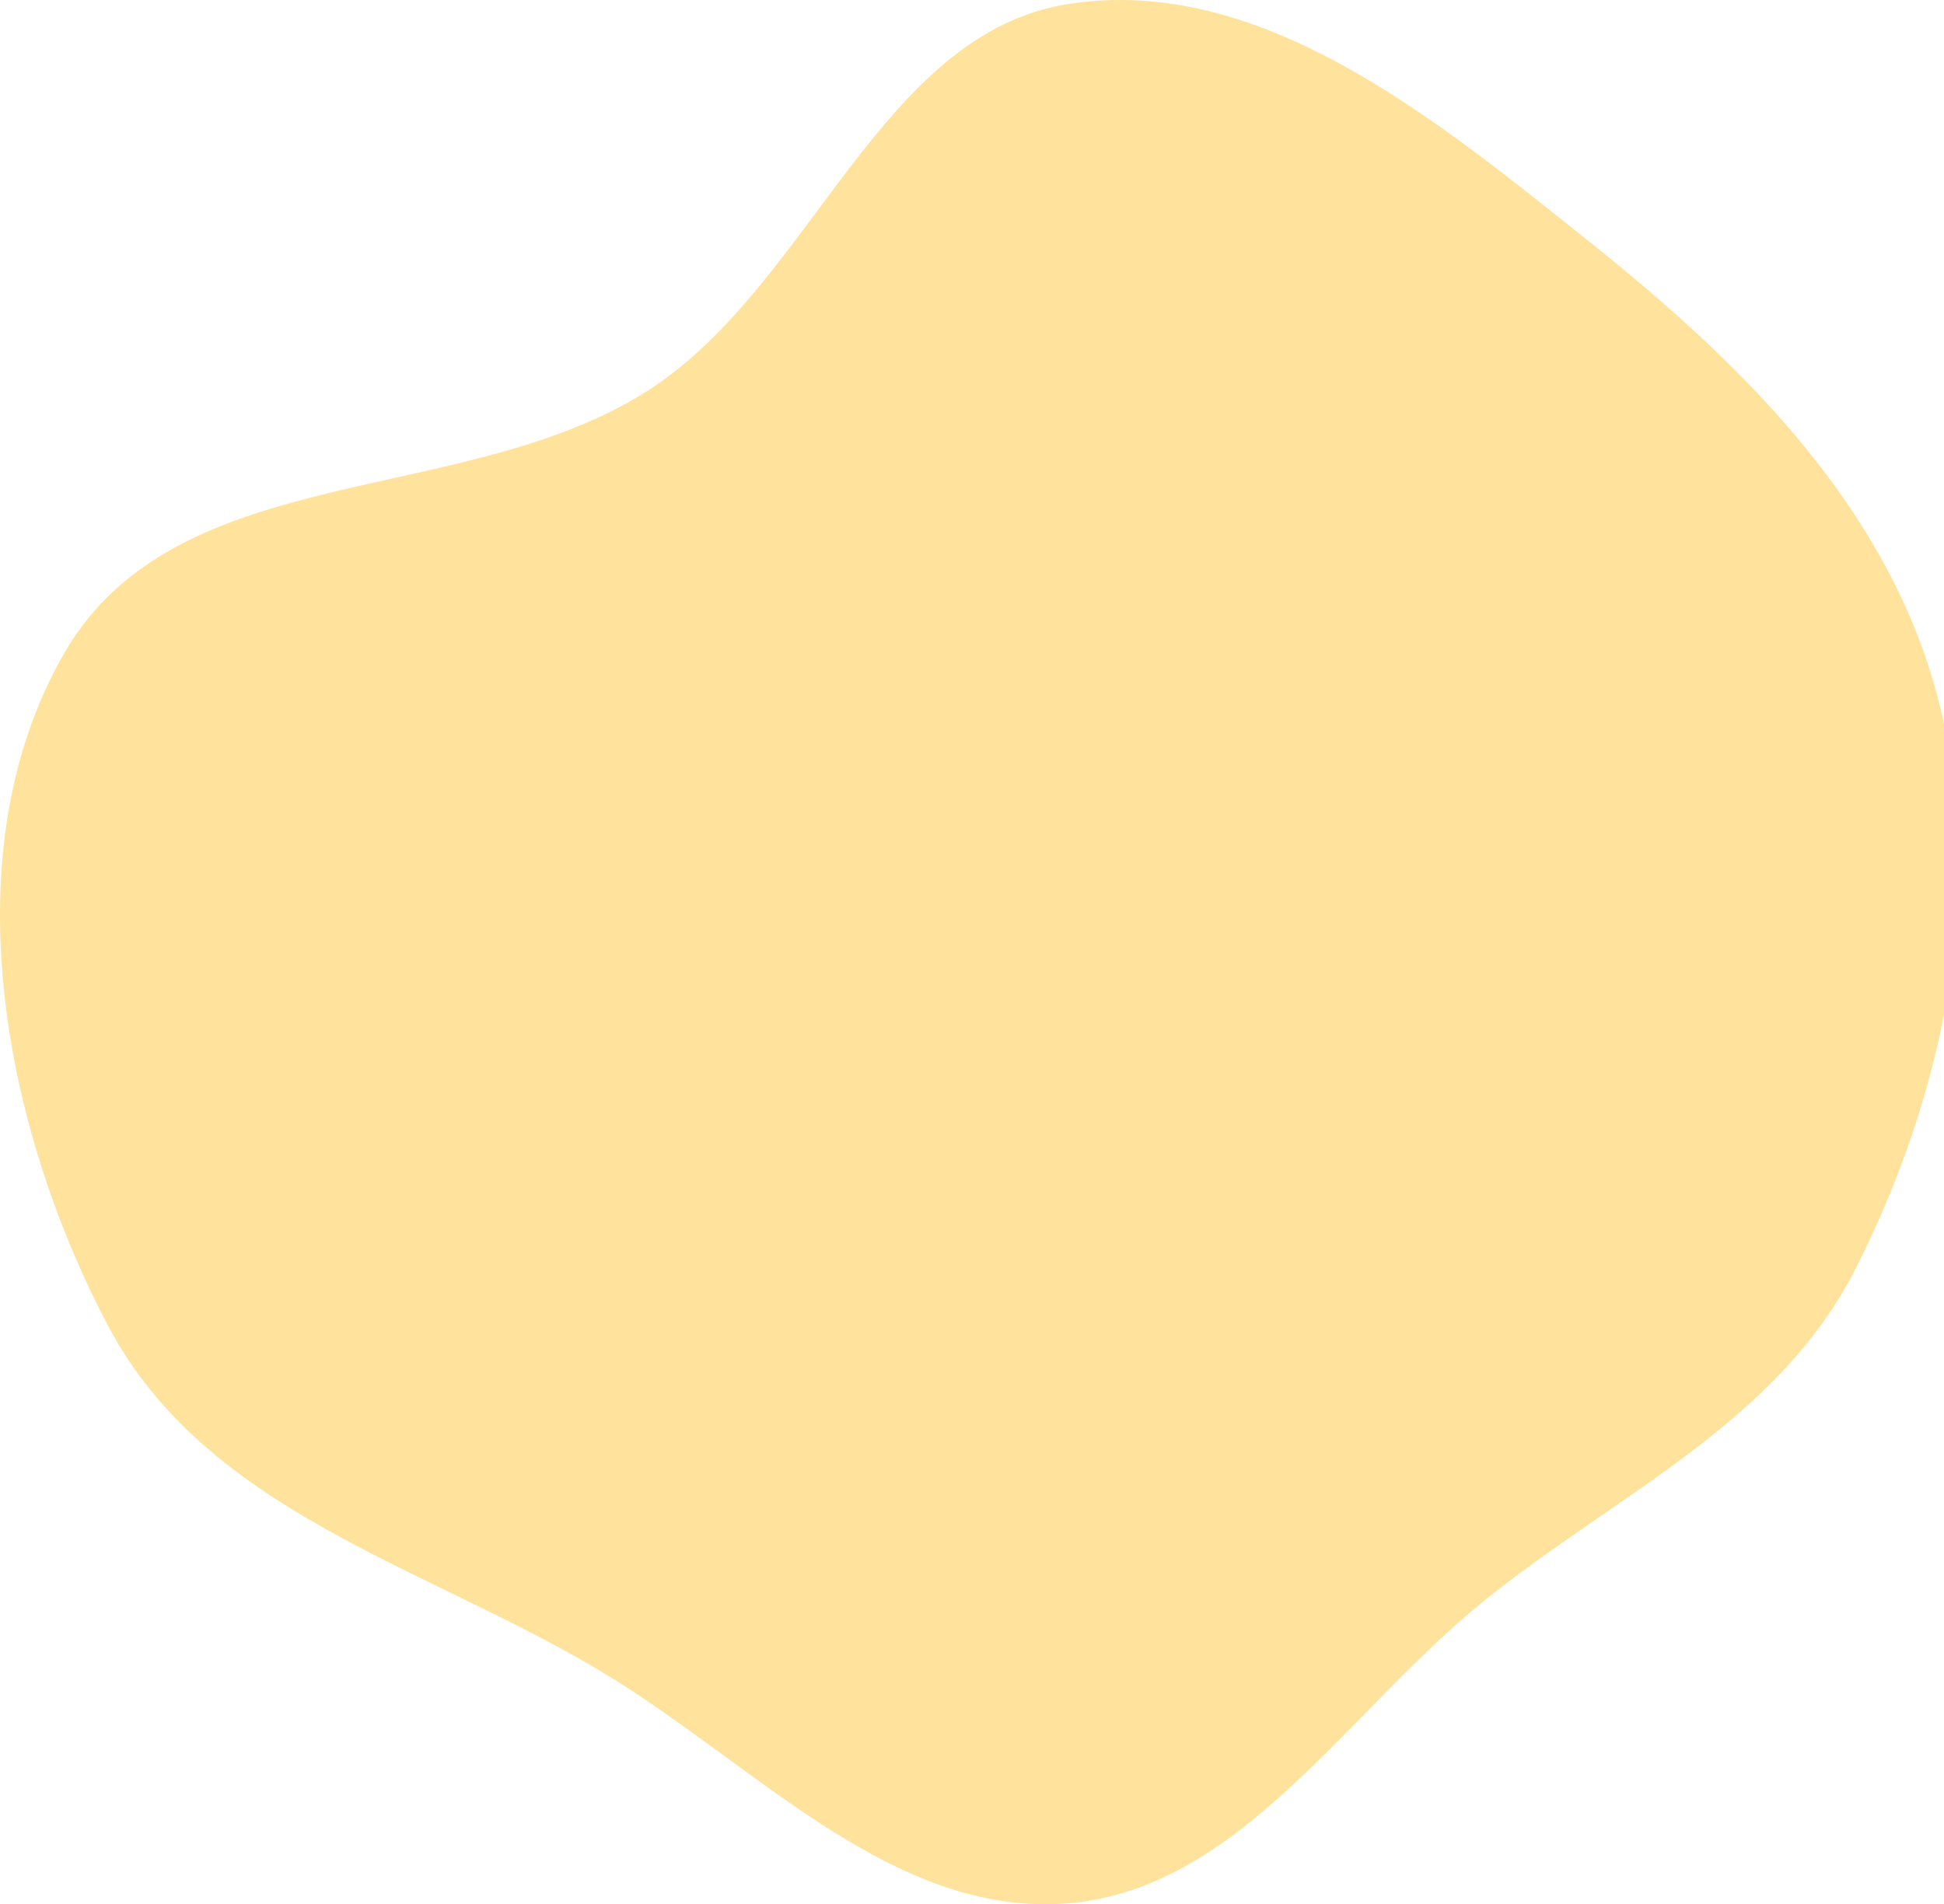 <svg width="641" height="628" viewBox="0 0 641 628" fill="none" xmlns="http://www.w3.org/2000/svg">
<path fill-rule="evenodd" clip-rule="evenodd" d="M352.107 1.349C415.29 -8.644 472.84 38.818 523.784 79.487C573.84 119.446 622.363 166.561 639.032 230.401C655.341 292.86 640.933 360.642 612.14 417.867C586.321 469.181 533.059 492.658 489.317 527.955C444.094 564.447 408.878 623.096 352.107 627.696C294.332 632.379 249.004 581.8 198.675 551.508C140.575 516.539 68.168 498.864 35.627 437.214C0.582 370.82 -16.281 280.213 21.233 215.337C58.558 150.787 153.054 167.981 214.161 128.461C267.518 93.953 290.213 11.139 352.107 1.349Z" fill="#FFE39C"/>
</svg>
